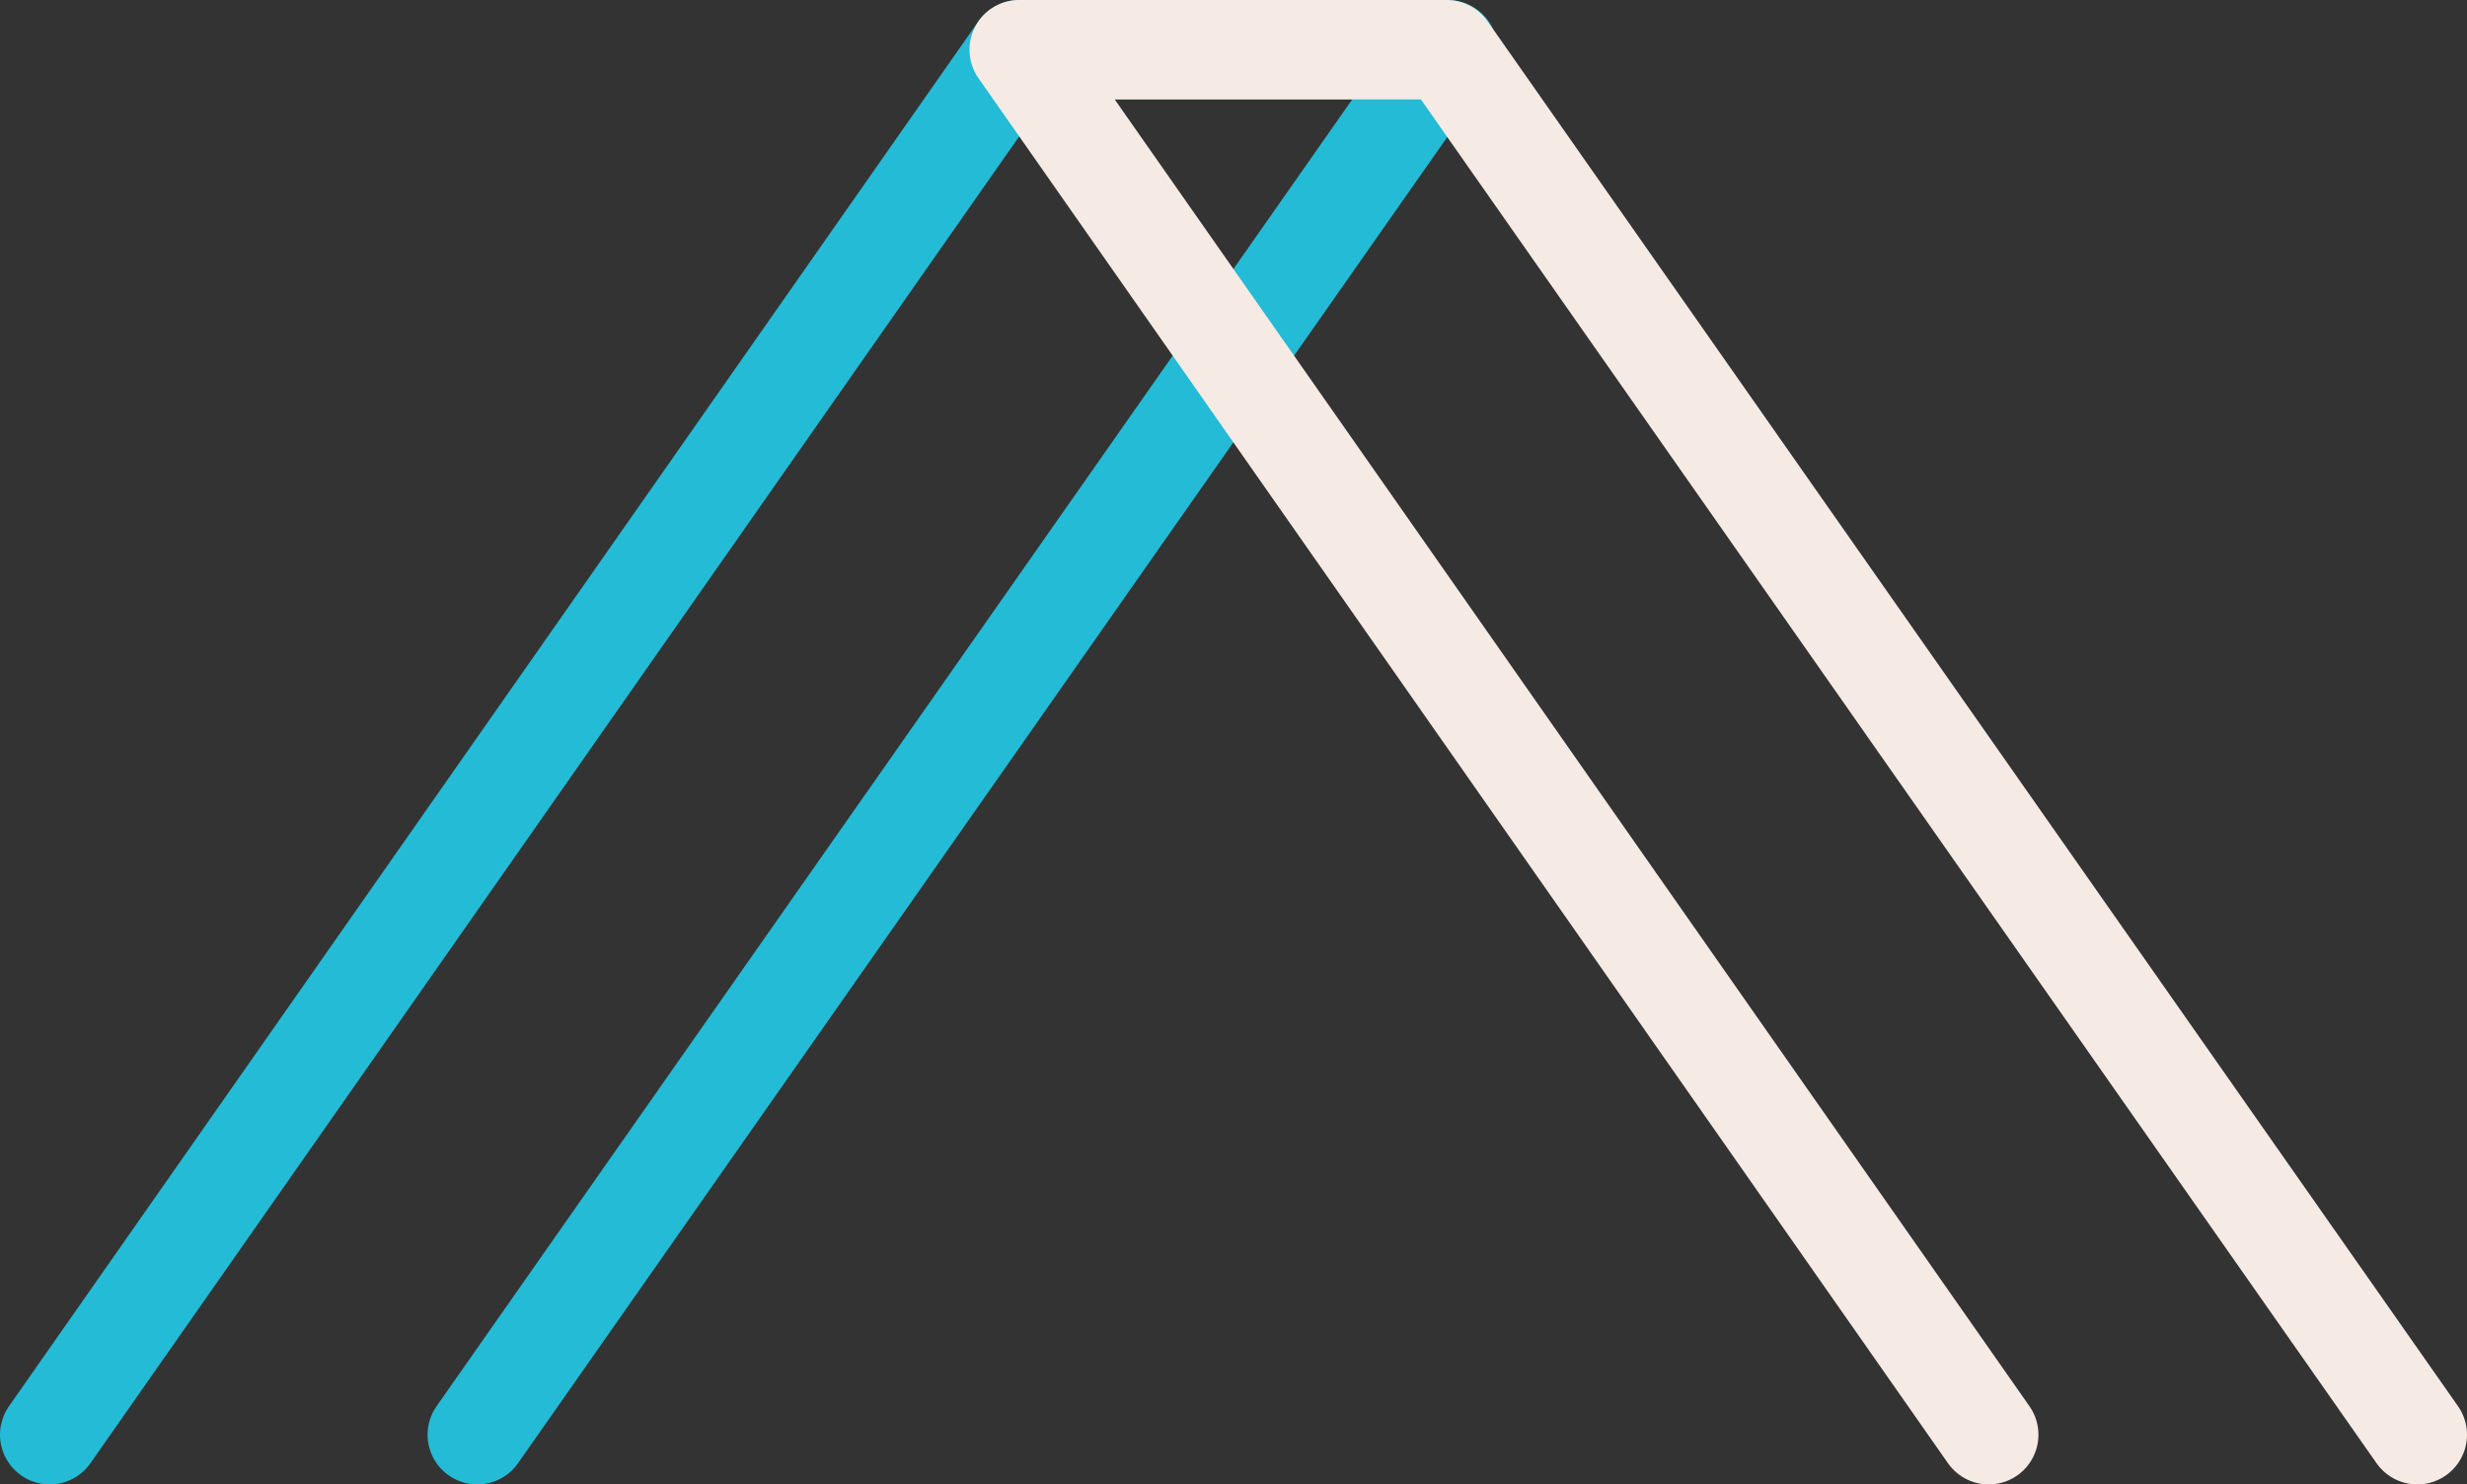 <svg xmlns="http://www.w3.org/2000/svg" viewBox="0 0 24.81 14.93"><rect x="0" y="0" width="24.81" height="14.93" fill="#333333" stroke="none"/><polyline points="0.5 14.43 10.25 0.5 14.56 0.5 4.8 14.43" fill="none" stroke="#23bbd5" stroke-linecap="round" stroke-linejoin="round"/><polyline points="24.31 14.43 14.55 0.5 10.25 0.5 20 14.43" fill="none" stroke="#f6ebe4" stroke-linecap="round" stroke-linejoin="round"/></svg>